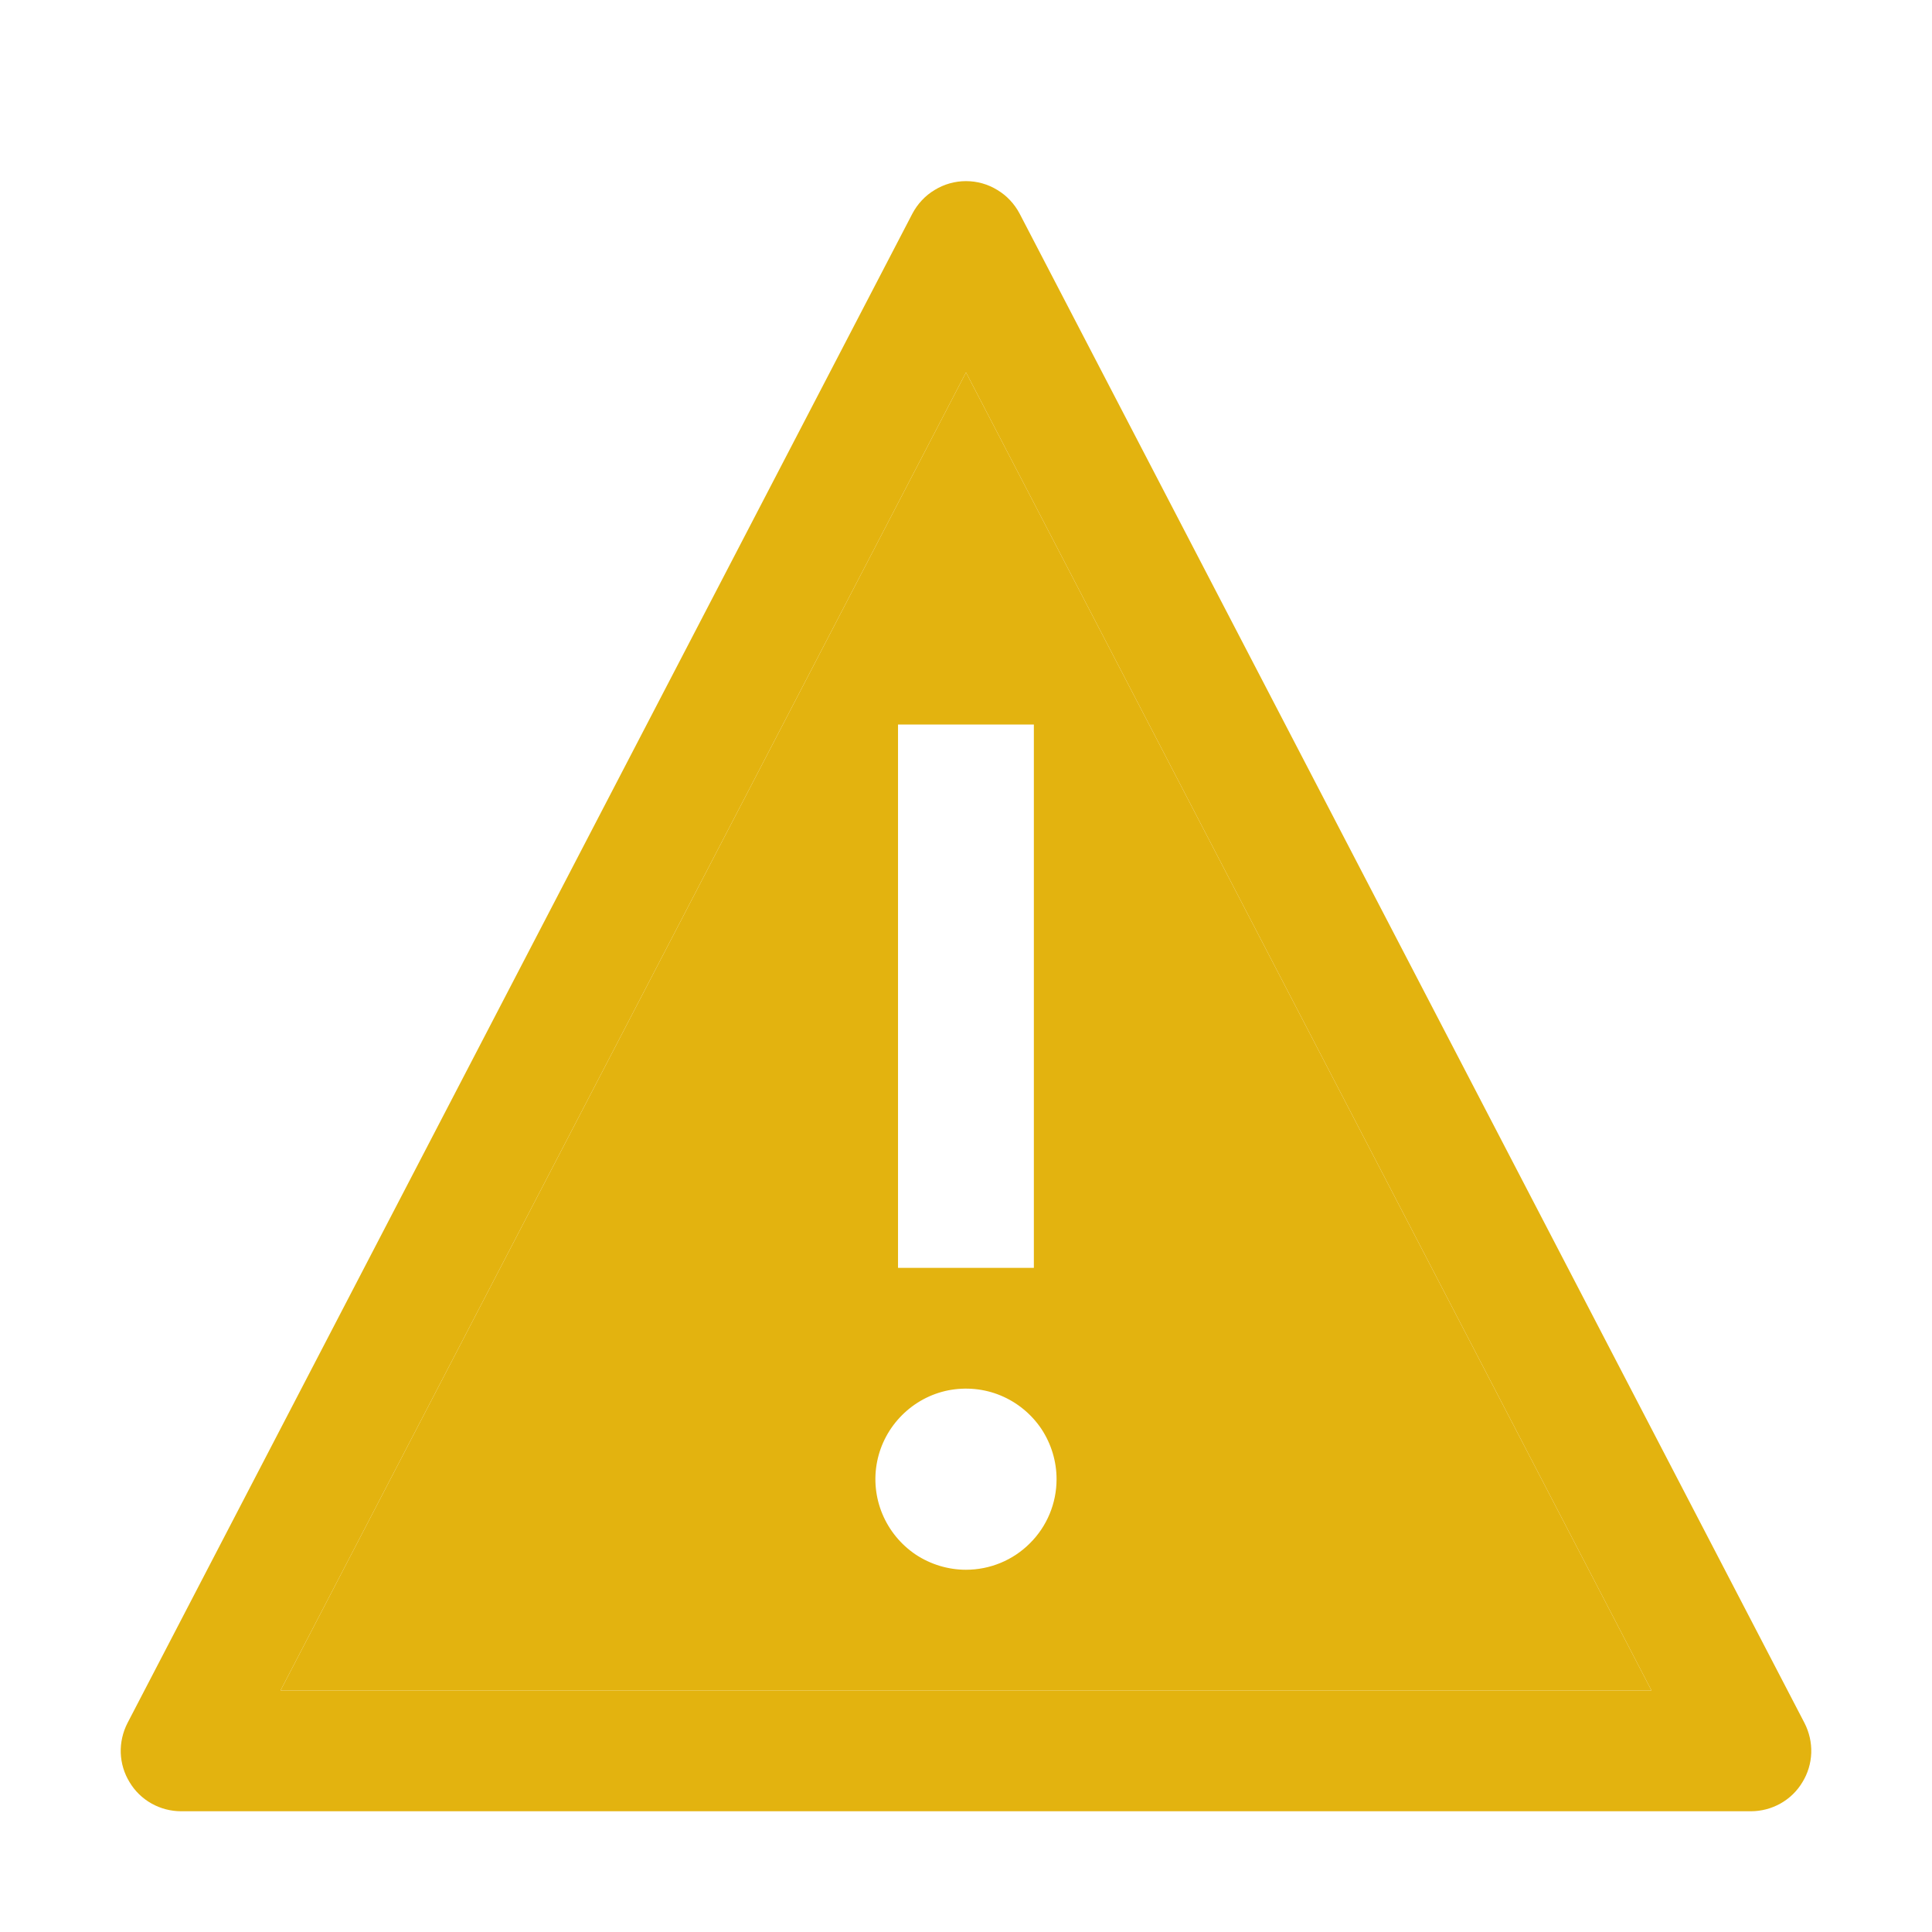 <svg width="16" height="16" viewBox="0 0 16 16" fill="none" xmlns="http://www.w3.org/2000/svg">
    <path d="M8.001 3.086H7.999L2.324 13.998L2.325 14H13.675L13.676 13.998L8.001 3.086ZM7.437 6H8.562V10.5H7.437V6ZM8 13C7.852 13 7.707 12.956 7.583 12.874C7.46 12.791 7.364 12.674 7.307 12.537C7.25 12.4 7.235 12.249 7.264 12.104C7.293 11.958 7.365 11.825 7.47 11.72C7.575 11.615 7.708 11.543 7.854 11.514C7.999 11.486 8.15 11.5 8.287 11.557C8.424 11.614 8.541 11.71 8.624 11.833C8.706 11.957 8.75 12.102 8.75 12.25C8.75 12.449 8.671 12.64 8.53 12.78C8.39 12.921 8.199 13 8 13Z" fill="#E3B30F"/>
    <path d="M14.5 15H1.5C1.414 15 1.33 14.978 1.255 14.936C1.18 14.894 1.117 14.833 1.073 14.759C1.028 14.686 1.003 14.602 1 14.517C0.997 14.431 1.017 14.345 1.056 14.269L7.556 1.769C7.599 1.688 7.662 1.62 7.741 1.573C7.819 1.525 7.909 1.5 8 1.5C8.092 1.5 8.181 1.525 8.259 1.573C8.338 1.62 8.401 1.688 8.444 1.769L14.944 14.269C14.983 14.345 15.003 14.431 15 14.517C14.997 14.602 14.972 14.686 14.927 14.759C14.883 14.833 14.82 14.894 14.745 14.936C14.67 14.978 14.586 15 14.5 15V15ZM2.325 14H13.675L13.676 13.998L8.001 3.086H7.999L2.324 13.998L2.325 14Z" fill="#E3B30F"/>
</svg>